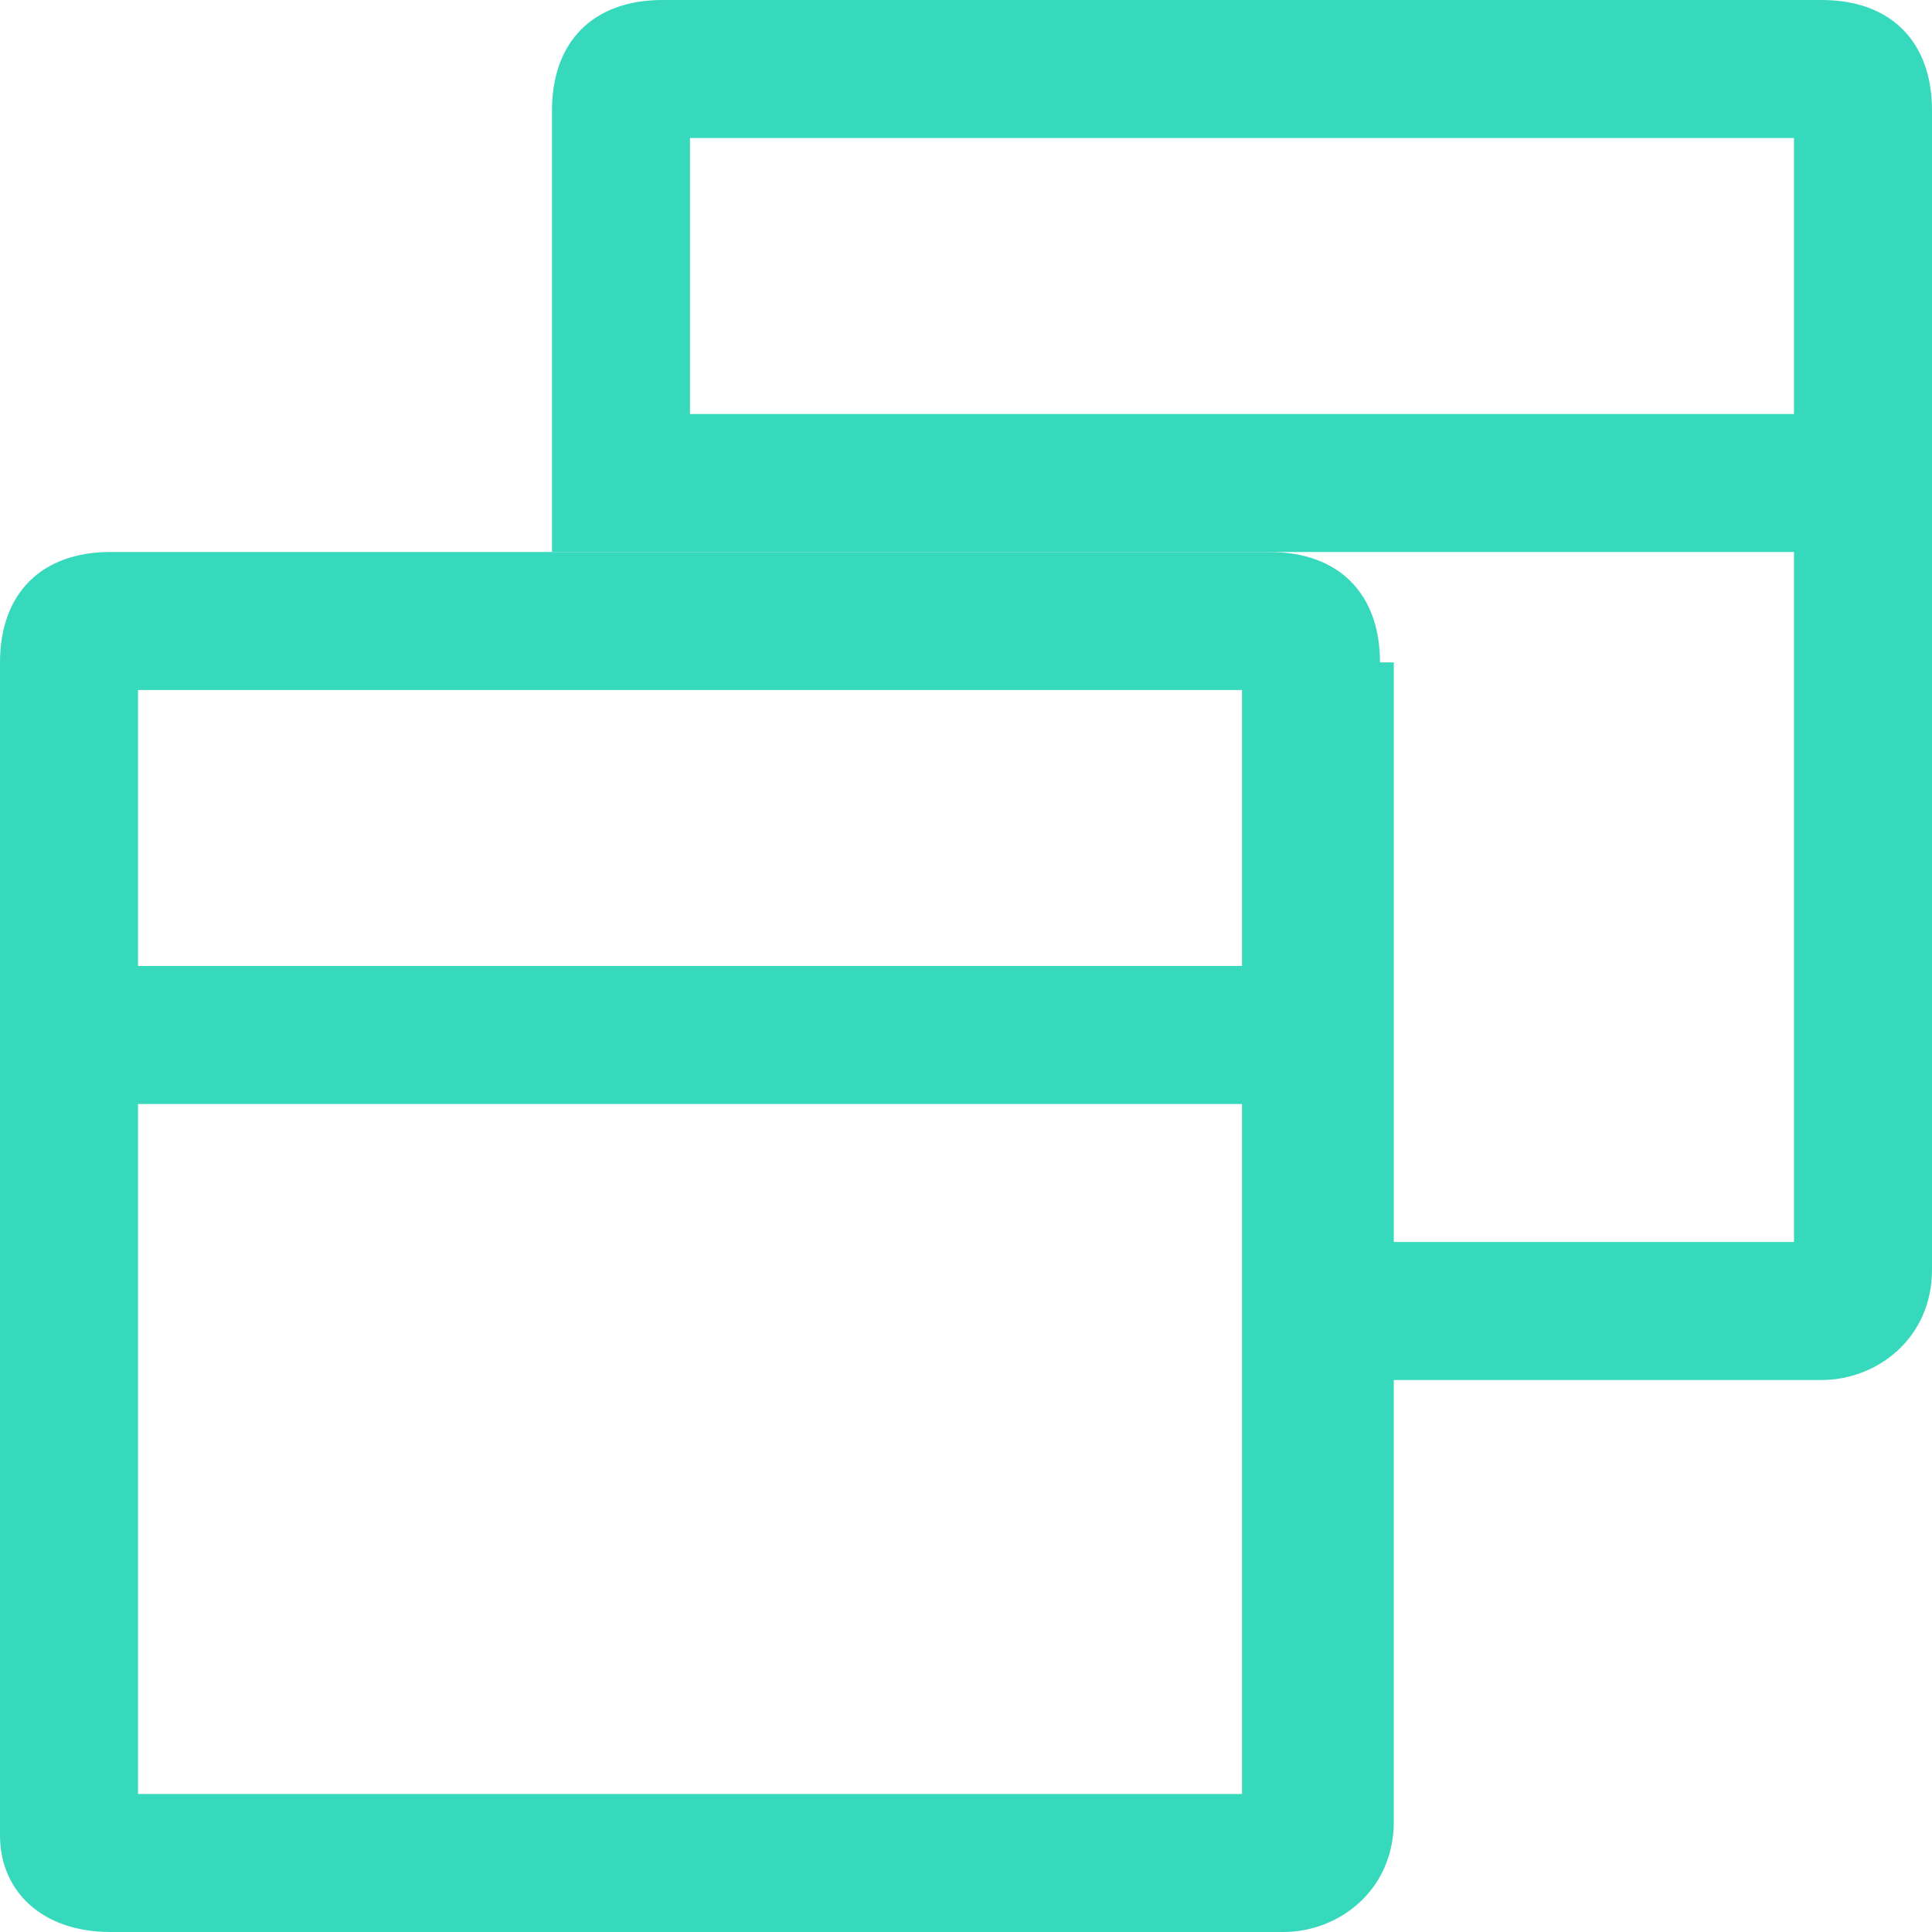 <?xml version="1.0" encoding="utf-8"?>
<svg version="1.1" xmlns="http://www.w3.org/2000/svg" viewBox="0 1 14 14">
	<path fill="none" d="M10,5.8V10h3V5H9.2C9.7,5,10,5.3,10,5.8z"/>
	<rect x="5" y="2" fill="none" width="8" height="2"/>
	<path fill="#37D9BD" d="M13.2,1H4.8C4.3,1,4,1.3,4,1.8V5h1h4.2H13v5h-3v1h3.2c0.4,0,0.8-0.3,0.8-0.8V1.8C14,1.3,13.7,1,13.2,1z
		 M13,4H5V2h8V4z"/>
	<path fill="#37D9BD" d="M10,5.8C10,5.3,9.7,5,9.2,5H5H4H0.8C0.3,5,0,5.3,0,5.8v8.5C0,14.7,0.3,15,0.8,15h8.5c0.4,0,0.8-0.3,0.8-0.8
		V11v-1V5.8z M1,6h3h1h4v2H5H4H1V6z M9,14H1V9h3h1h4v1v1V14z"/>
</svg>
